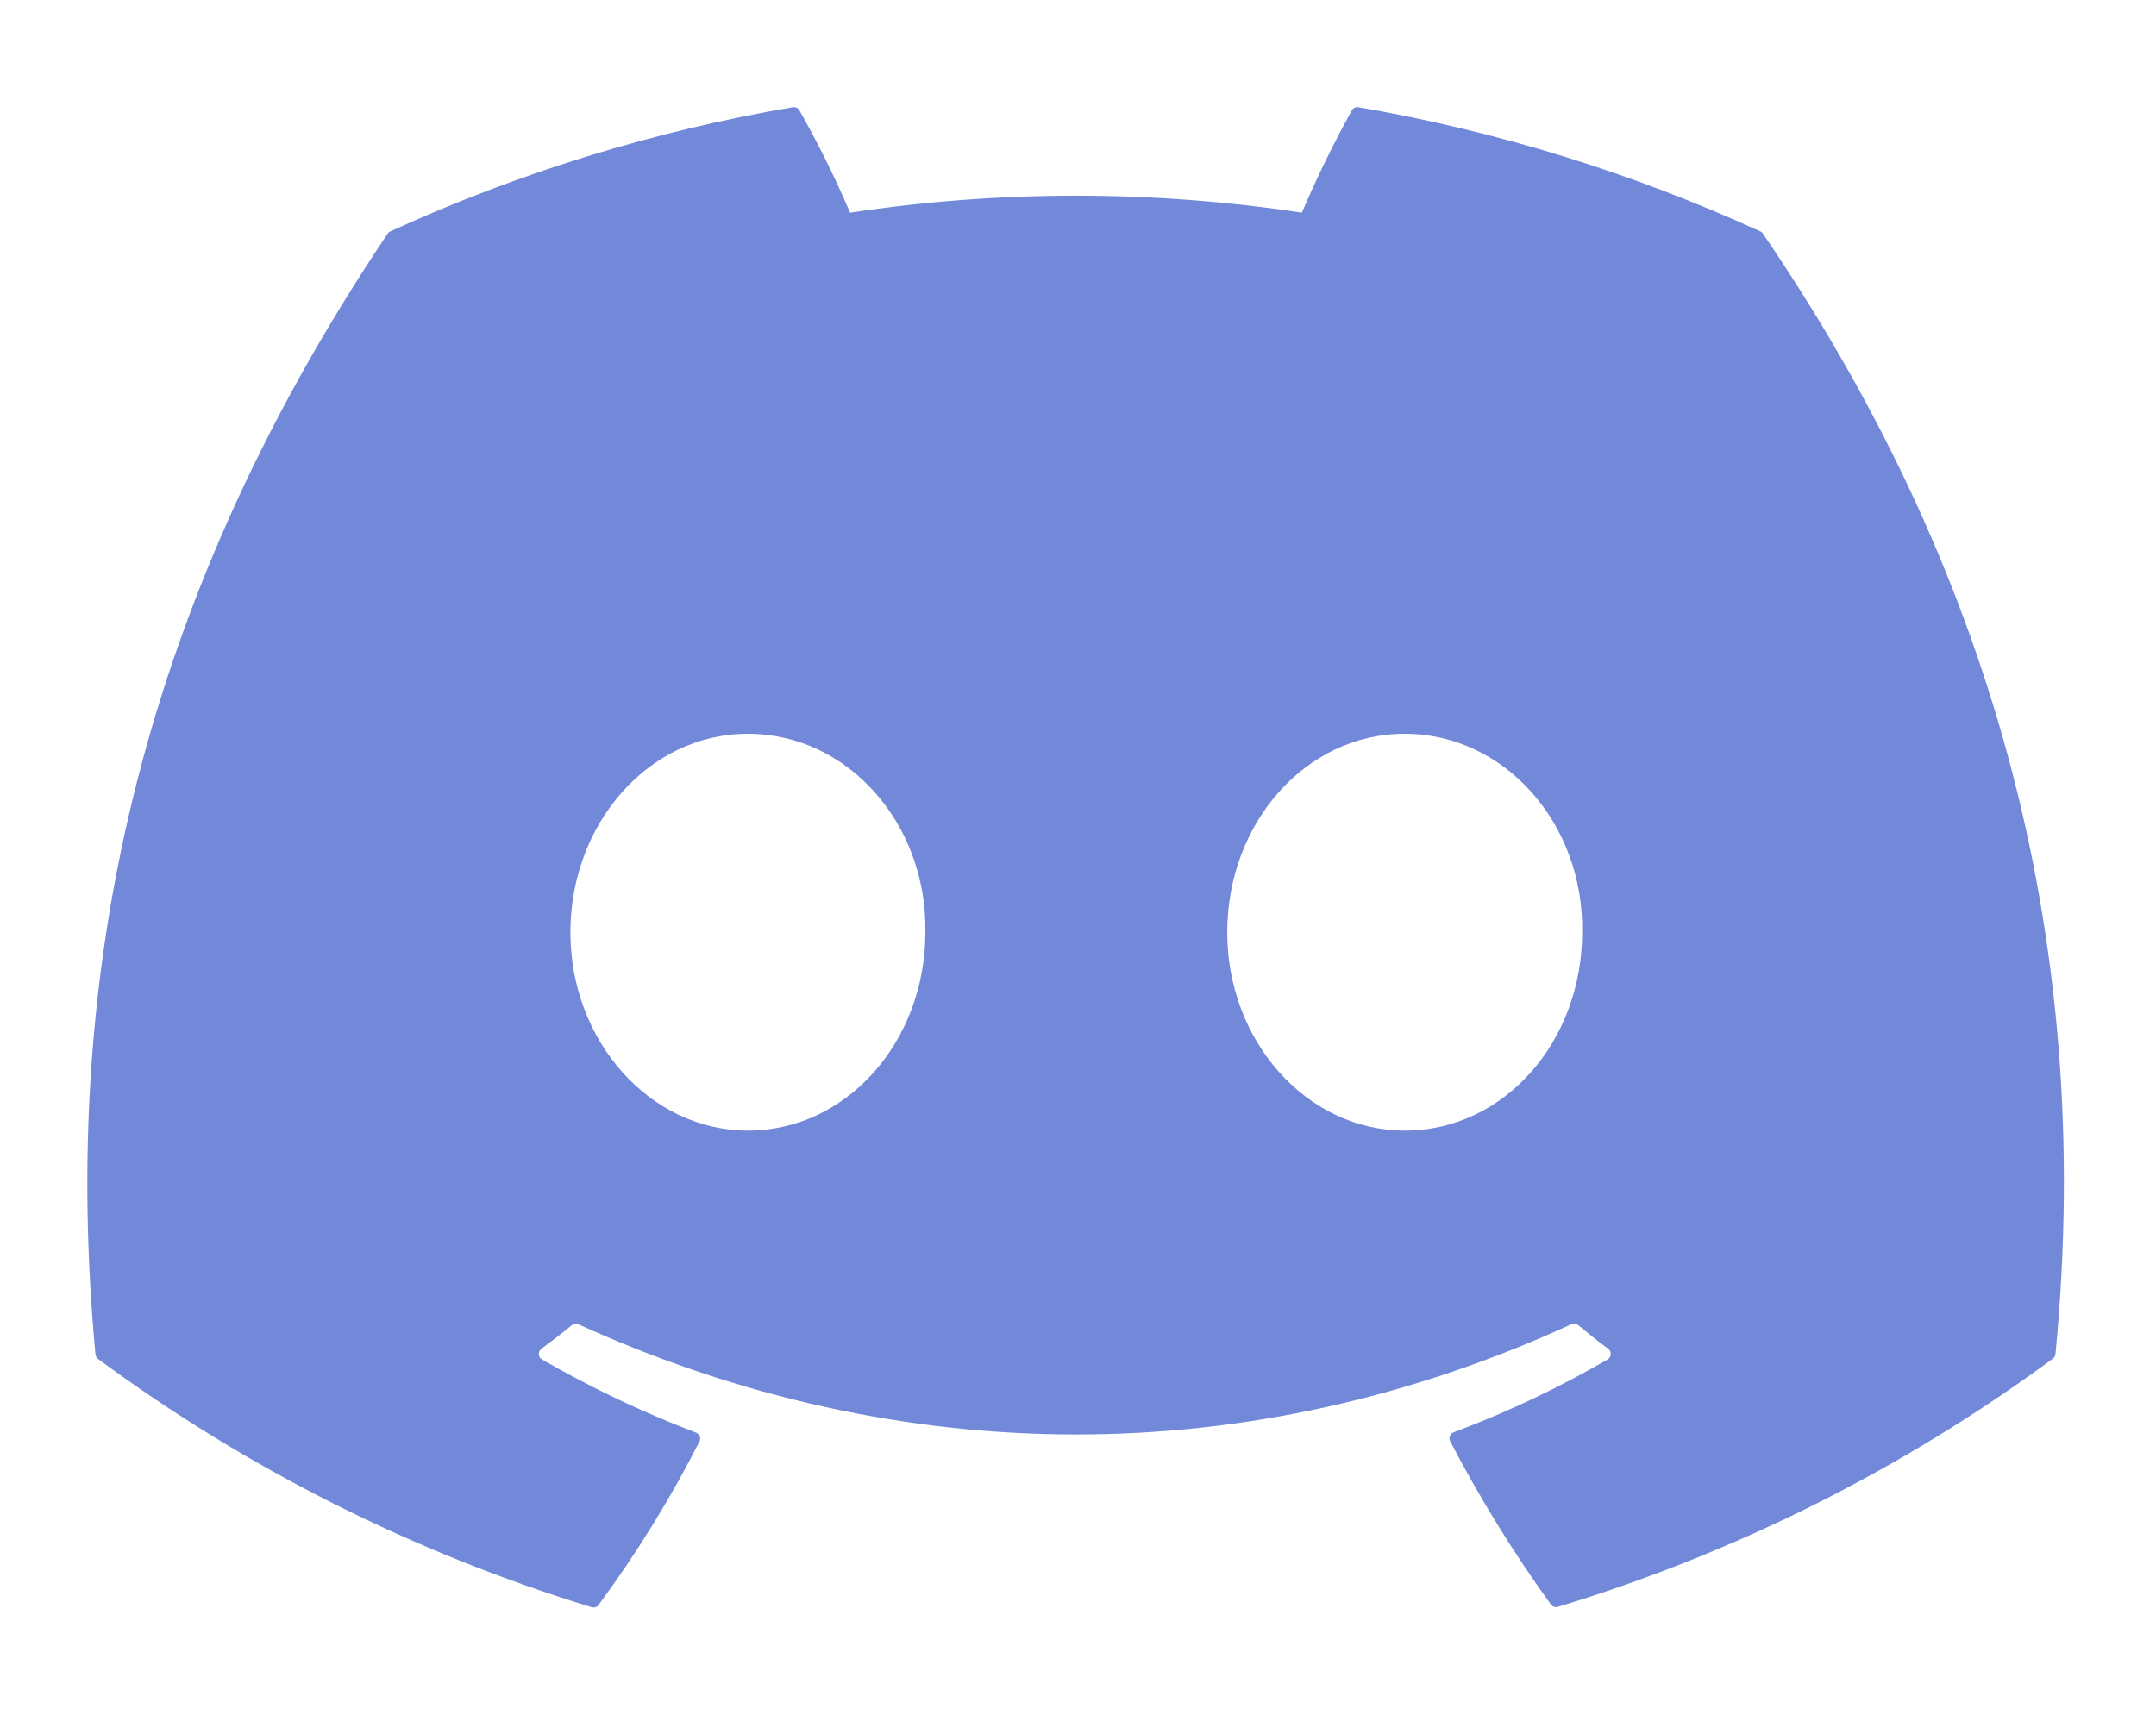 <svg width="88" height="70" viewBox="0 0 88 70" fill="none" xmlns="http://www.w3.org/2000/svg">
<path d="M71.96 9.543C71.937 9.499 71.898 9.465 71.851 9.447C66.624 7.057 61.108 5.352 55.442 4.375C55.391 4.366 55.338 4.373 55.291 4.395C55.245 4.417 55.206 4.453 55.181 4.498C54.429 5.858 53.747 7.254 53.137 8.682C47.025 7.757 40.809 7.757 34.697 8.682C34.084 7.25 33.393 5.854 32.626 4.498C32.599 4.454 32.56 4.419 32.514 4.397C32.468 4.376 32.416 4.368 32.365 4.375C26.689 5.348 21.163 7.053 15.929 9.447C15.883 9.467 15.844 9.5 15.819 9.543C5.364 25.115 2.497 40.291 3.896 55.289C3.9 55.327 3.912 55.363 3.931 55.396C3.95 55.429 3.975 55.458 4.006 55.481C10.096 59.969 16.906 63.395 24.147 65.612C24.199 65.627 24.255 65.627 24.306 65.61C24.358 65.593 24.403 65.56 24.435 65.516C25.988 63.408 27.365 61.177 28.551 58.844C28.567 58.812 28.576 58.777 28.577 58.741C28.579 58.705 28.573 58.67 28.56 58.636C28.547 58.603 28.527 58.573 28.502 58.547C28.477 58.522 28.447 58.502 28.414 58.488C26.238 57.658 24.133 56.657 22.116 55.494C22.081 55.472 22.051 55.443 22.029 55.407C22.008 55.371 21.995 55.331 21.992 55.289C21.989 55.248 21.997 55.206 22.014 55.168C22.03 55.13 22.056 55.097 22.089 55.07C22.514 54.756 22.939 54.428 23.337 54.1C23.372 54.069 23.416 54.049 23.462 54.042C23.508 54.034 23.555 54.04 23.598 54.059C36.797 60.061 51.093 60.061 64.14 54.059C64.182 54.038 64.228 54.03 64.274 54.035C64.32 54.04 64.364 54.058 64.401 54.086C64.799 54.414 65.224 54.756 65.649 55.07C65.682 55.097 65.708 55.13 65.724 55.168C65.741 55.206 65.749 55.248 65.746 55.289C65.743 55.331 65.731 55.371 65.709 55.407C65.687 55.443 65.657 55.472 65.622 55.494C63.611 56.663 61.504 57.66 59.324 58.475C59.291 58.488 59.261 58.508 59.236 58.533C59.211 58.559 59.191 58.589 59.178 58.623C59.165 58.656 59.159 58.692 59.161 58.727C59.163 58.763 59.172 58.798 59.187 58.83C60.394 61.151 61.769 63.381 63.303 65.502C63.335 65.546 63.38 65.579 63.432 65.596C63.483 65.613 63.539 65.614 63.591 65.598C70.853 63.391 77.683 59.965 83.787 55.467C83.818 55.445 83.844 55.416 83.863 55.383C83.882 55.35 83.894 55.313 83.897 55.276C85.57 37.953 81.07 22.901 71.96 9.543ZM30.526 46.156C26.548 46.156 23.282 42.52 23.282 38.063C23.282 33.606 26.493 29.955 30.526 29.955C34.601 29.955 37.839 33.619 37.771 38.049C37.771 42.52 34.56 46.156 30.526 46.156ZM57.335 46.156C53.356 46.156 50.091 42.52 50.091 38.063C50.091 33.606 53.288 29.955 57.335 29.955C61.41 29.955 64.648 33.619 64.579 38.049C64.579 42.52 61.396 46.156 57.335 46.156Z" fill="#7289DA"/>
</svg>
